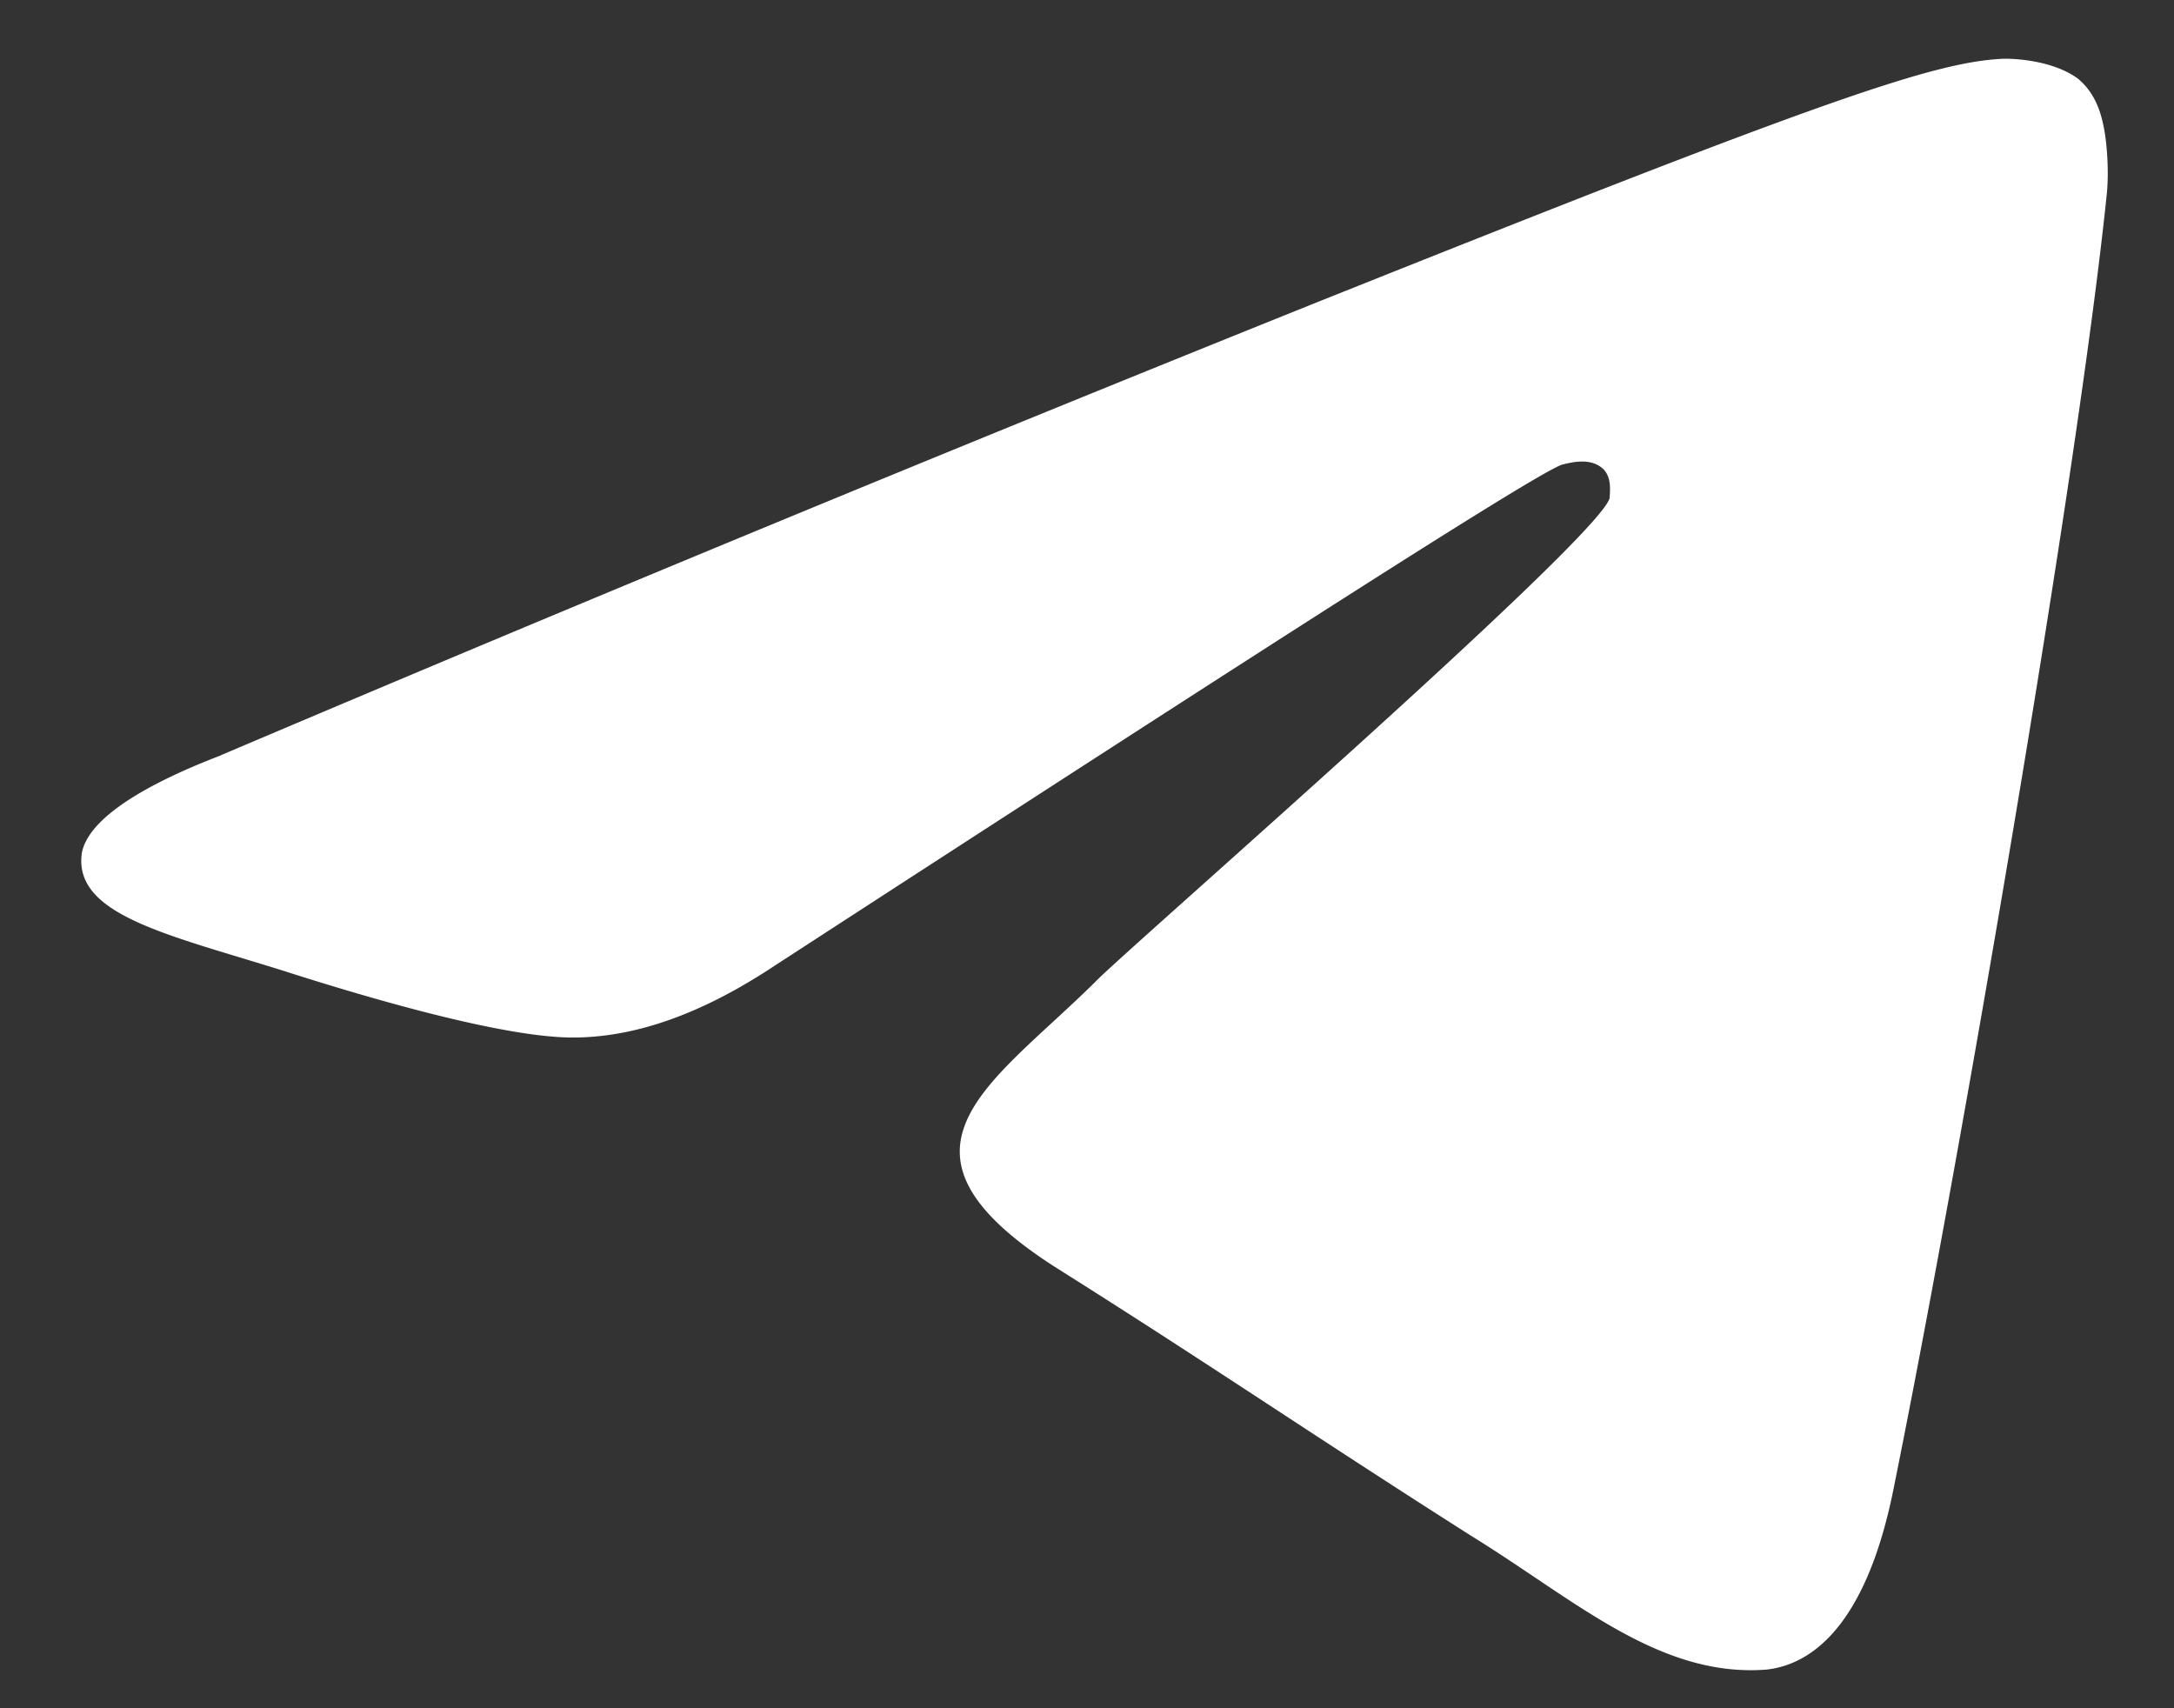 <svg width="14" height="11" fill="none" xmlns="http://www.w3.org/2000/svg"><rect width="100%" height="100%" fill="#333333" stroke="none"/><path fill-rule="evenodd" clip-rule="evenodd" d="M1.425 4.862A391.568 391.568 0 018.44 1.963C11.77.631 12.46.396 12.91.378c.094 0 .318.018.468.126.112.09.15.217.168.307.02.09.038.288.02.45-.188 1.819-.955 6.266-1.367 8.301-.168.865-.505 1.153-.822 1.189-.693.054-1.235-.45-1.909-.865-1.047-.666-1.646-1.08-2.675-1.728-1.178-.757-.411-1.17.262-1.837.169-.18 3.255-2.863 3.311-3.115 0-.036.019-.144-.056-.198-.075-.054-.168-.036-.243-.018-.112.018-1.796 1.098-5.07 3.223-.486.324-.916.468-1.309.468-.43 0-1.253-.234-1.87-.432-.749-.234-1.347-.36-1.291-.756.037-.199.337-.415.898-.63z" fill="#fff"/></svg>